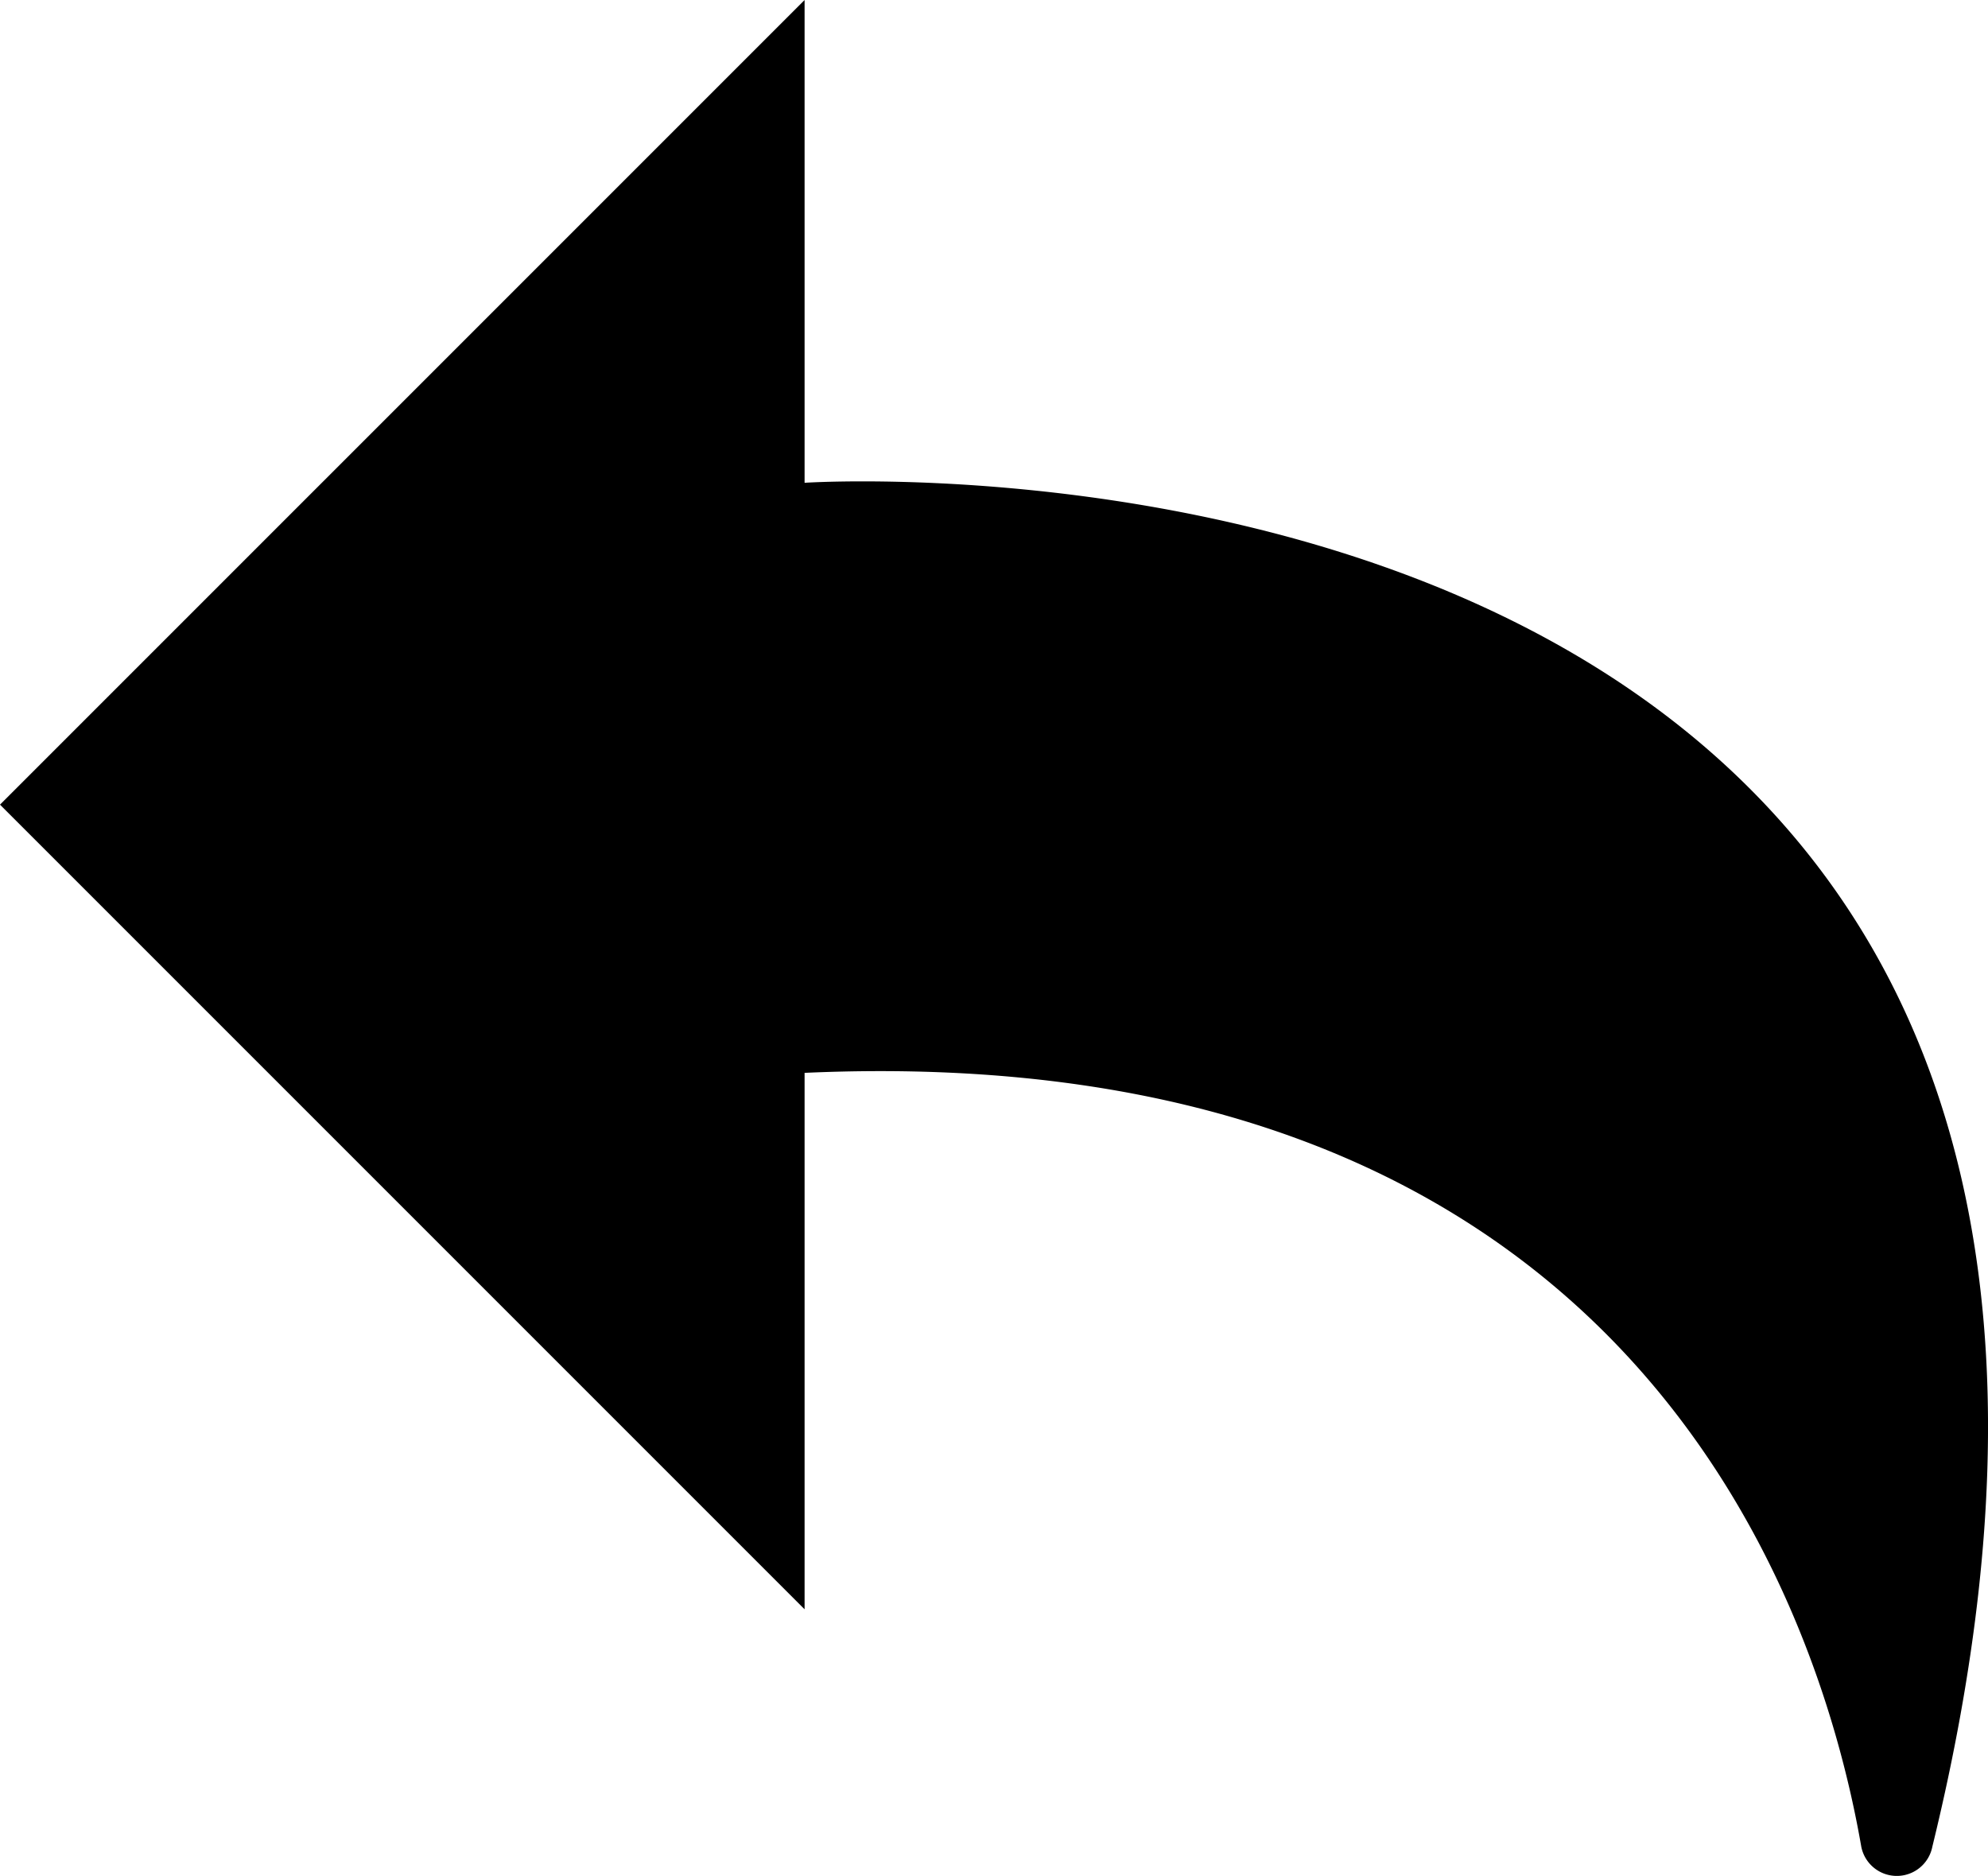 <?xml version="1.0" encoding="UTF-8" standalone="no"?>
<svg fill="#000000" width="741.261" height="699.414" viewBox="0 0 14.825 13.988" version="1.1"
   xmlns="http://www.w3.org/2000/svg"
   xmlns:svg="http://www.w3.org/2000/svg">
   <path d="M 6,3.6 V 0 L 0,6 6,12 V 8 c 6,-0.27 7.53,3.76 7.88,5.77 a 0.27,0.27 0 0 0 0.53,0 C 17.08,2.86 6,3.6 6,3.6 Z" />
</svg>
